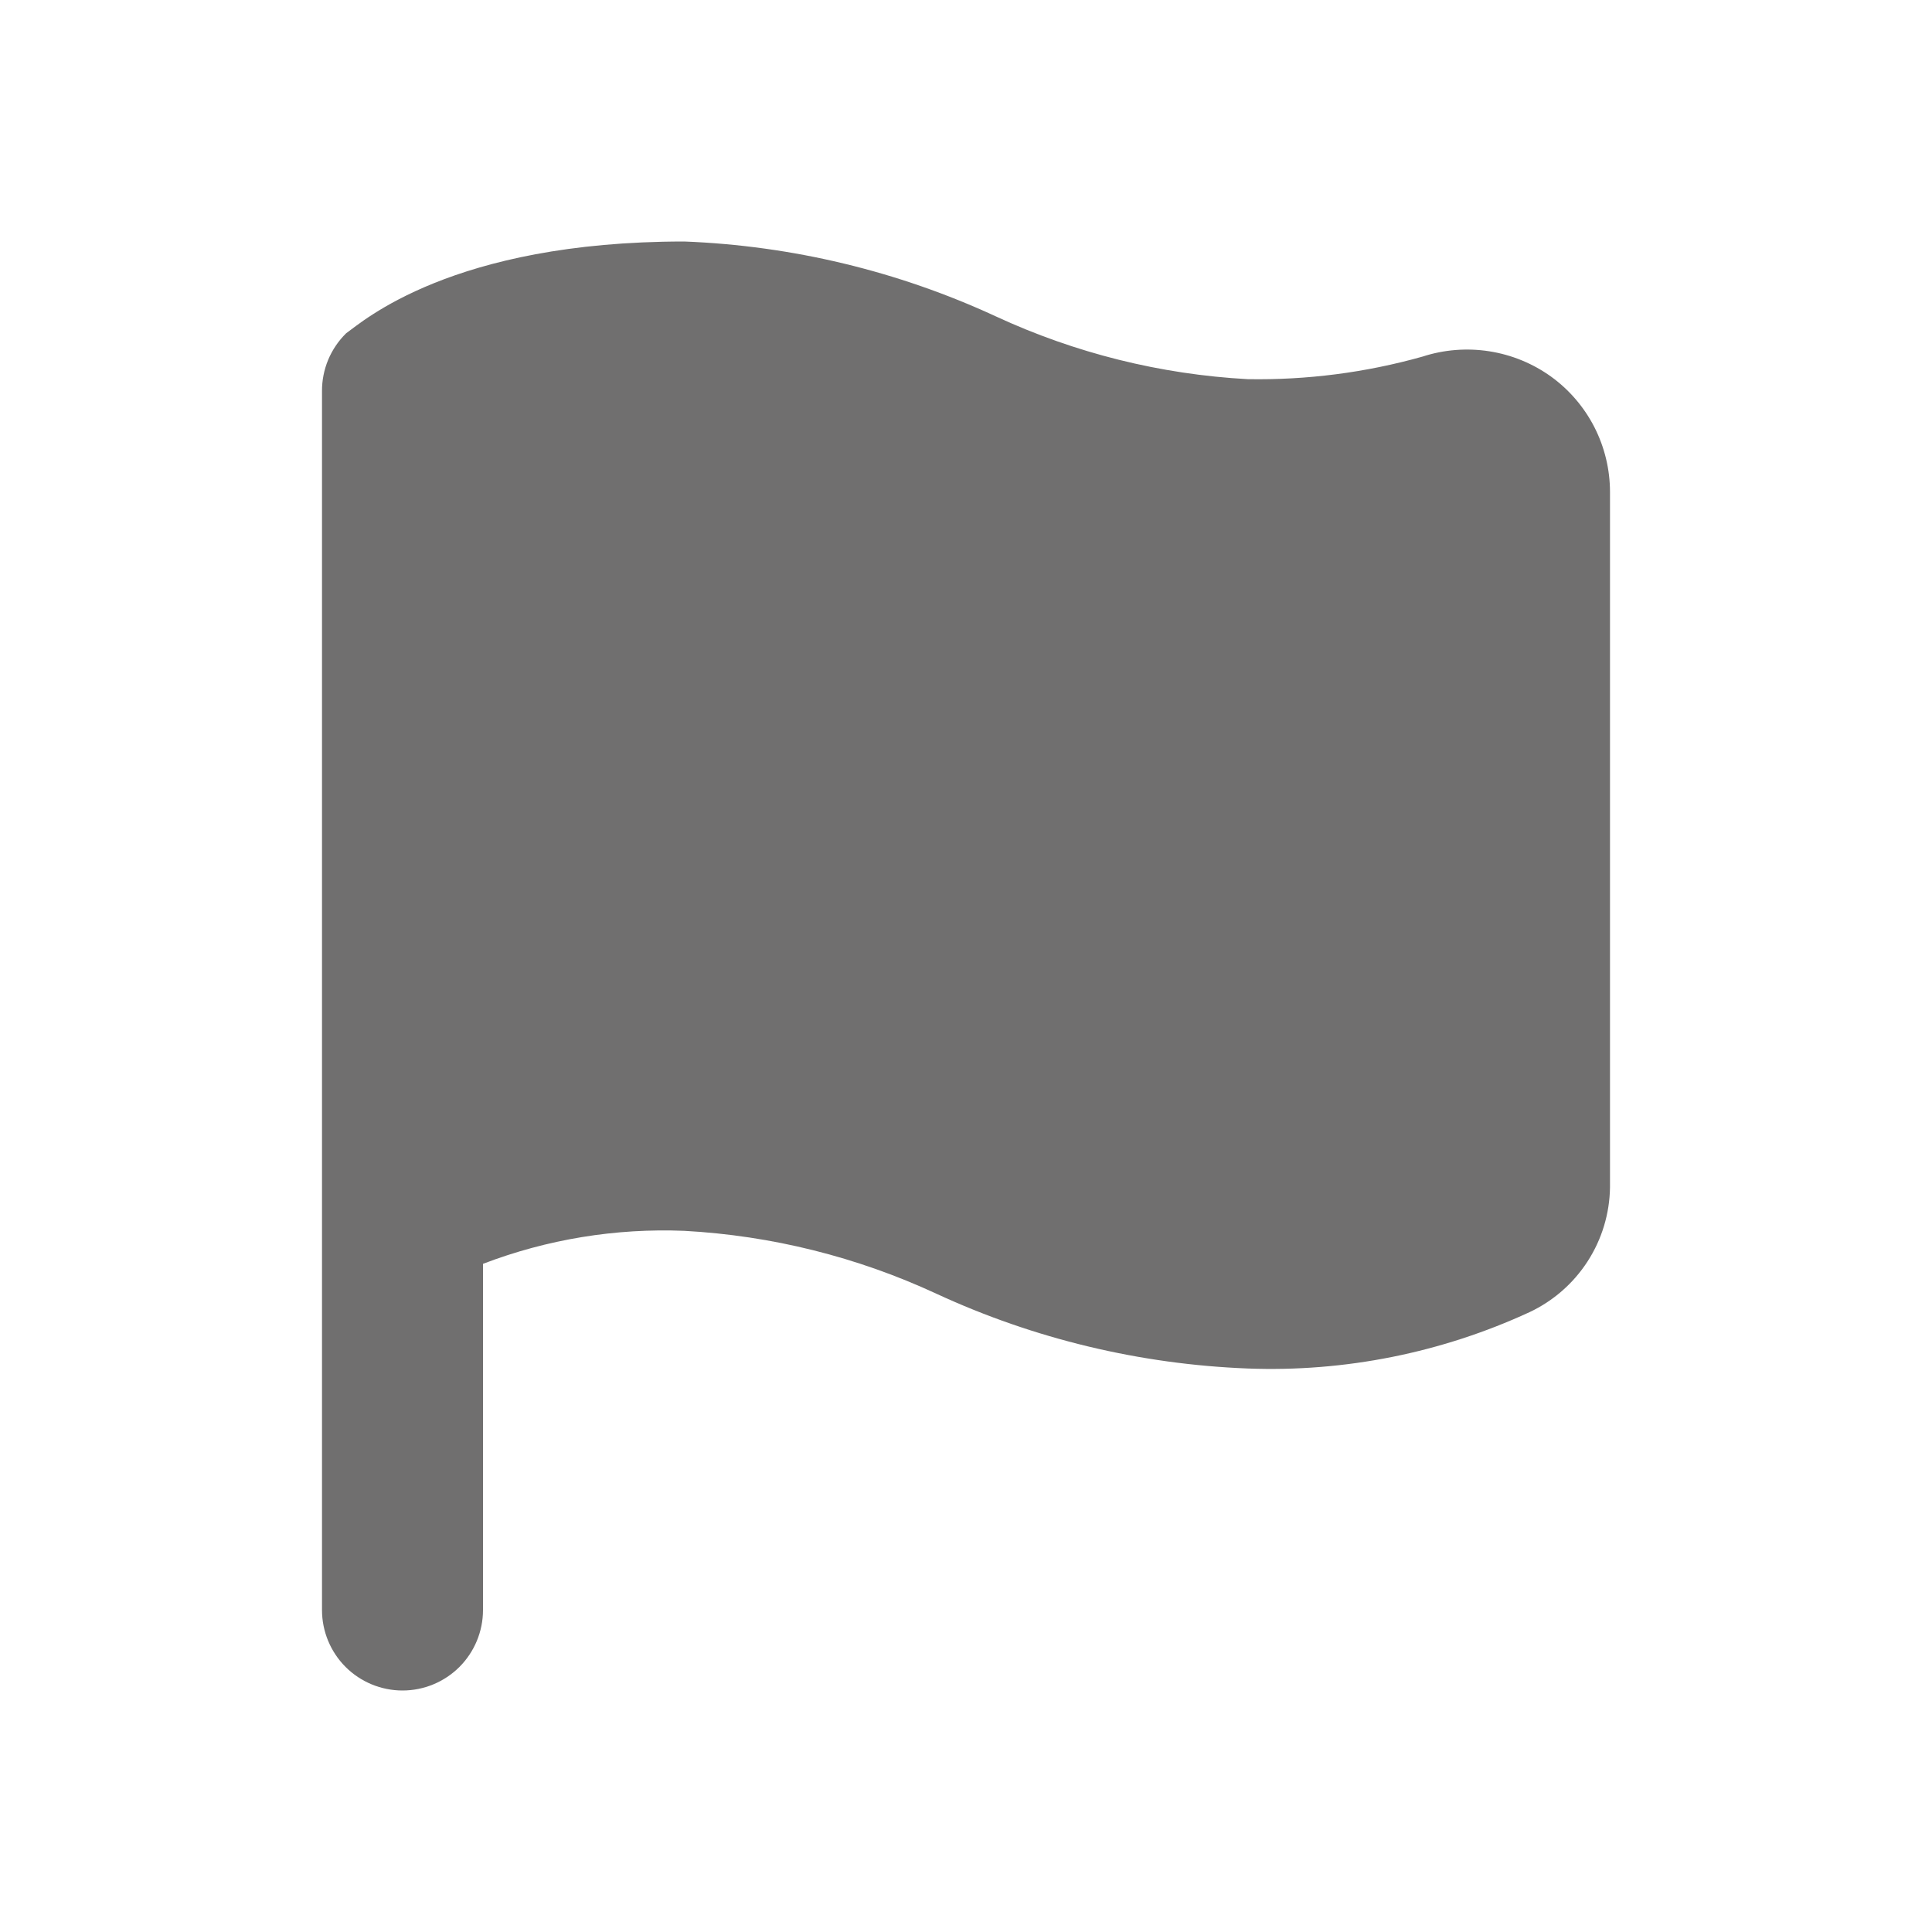 <svg width="51" height="51" viewBox="0 0 51 51" fill="none" xmlns="http://www.w3.org/2000/svg">
<path d="M40.949 9.945C40.464 9.595 39.903 9.365 39.312 9.273C38.722 9.181 38.117 9.229 37.549 9.414C36.049 9.836 34.495 10.036 32.938 10.009C30.635 9.884 28.378 9.321 26.286 8.351C23.702 7.156 20.907 6.485 18.062 6.375C11.921 6.375 9.563 8.5 9.138 8.797C8.934 8.997 8.773 9.235 8.663 9.498C8.554 9.761 8.498 10.043 8.5 10.328V42.5C8.5 43.064 8.724 43.604 9.122 44.003C9.521 44.401 10.062 44.625 10.625 44.625C11.189 44.625 11.729 44.401 12.128 44.003C12.526 43.604 12.75 43.064 12.75 42.5V33.362C14.443 32.714 16.251 32.418 18.062 32.491C20.365 32.616 22.622 33.179 24.714 34.149C27.298 35.344 30.093 36.015 32.938 36.125C35.499 36.222 38.048 35.712 40.375 34.638C41.002 34.343 41.534 33.878 41.91 33.295C42.286 32.713 42.49 32.037 42.5 31.344V12.984C42.499 12.391 42.358 11.806 42.089 11.278C41.819 10.75 41.429 10.293 40.949 9.945Z" fill="#706F6F"/>
</svg>
